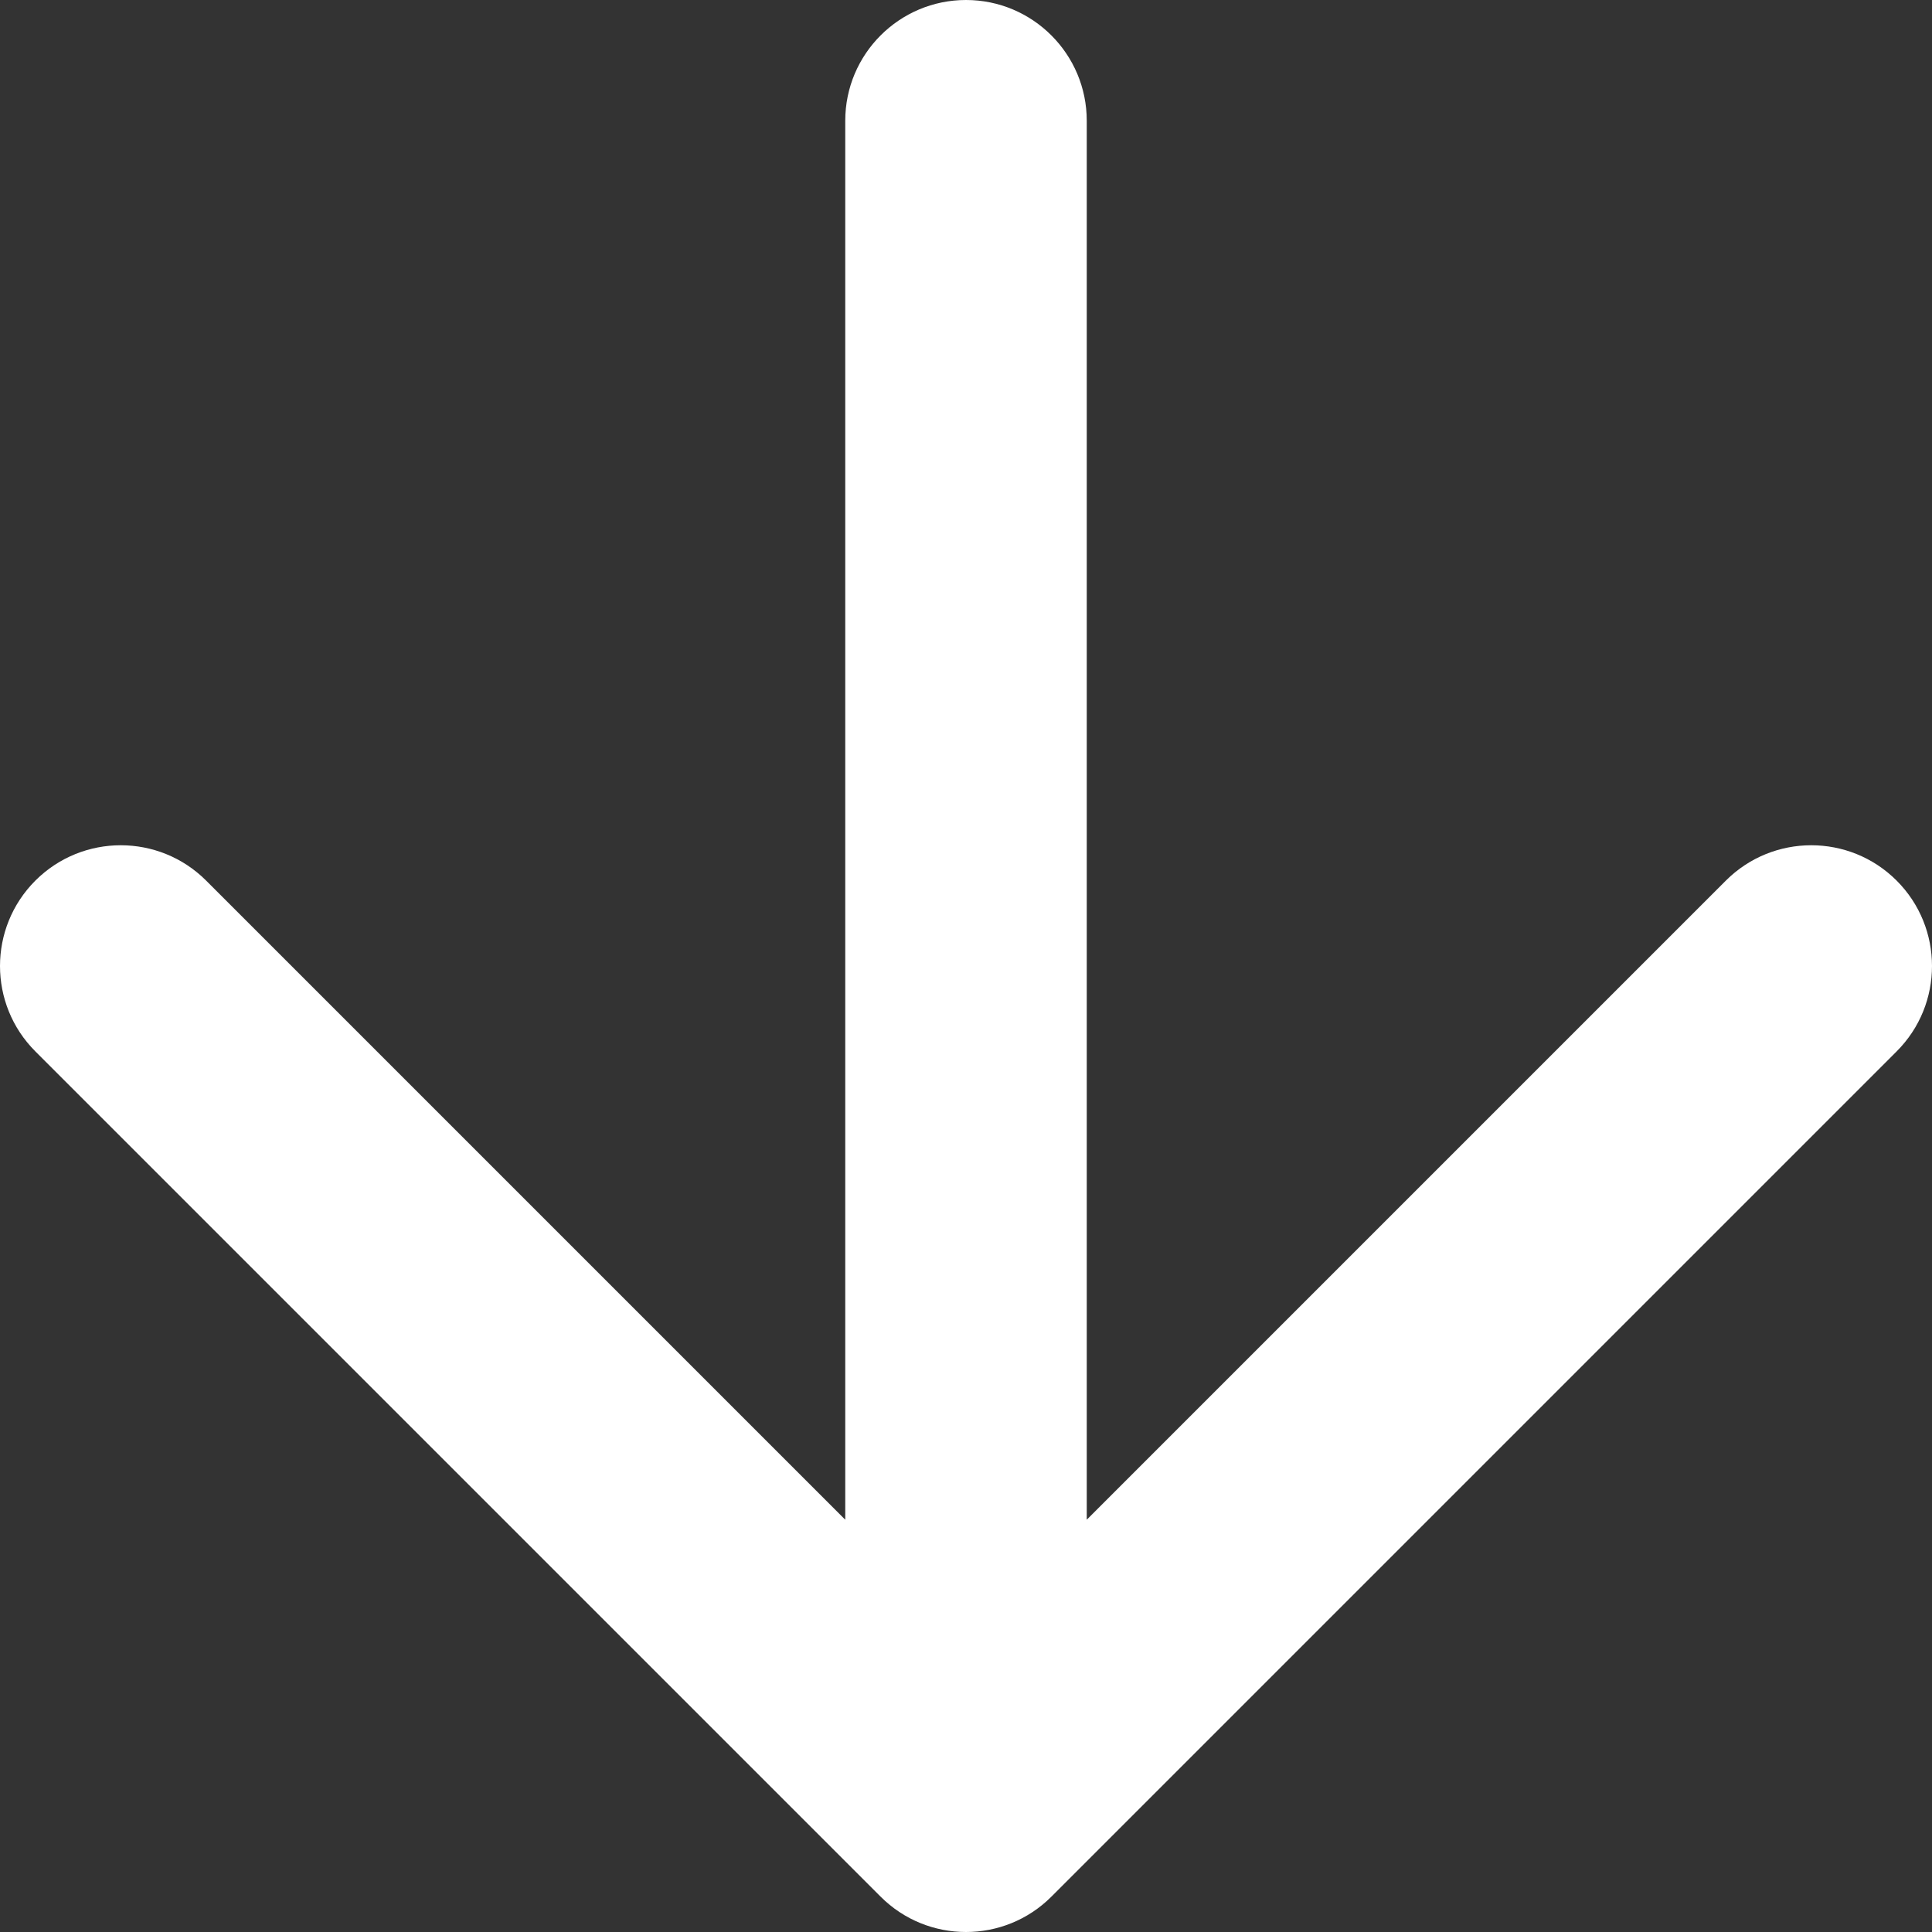 <svg width="10" height="10" viewBox="0 0 10 10" fill="none" xmlns="http://www.w3.org/2000/svg">
<rect x="0" y="0" width="10" height="10" fill="#333333" stroke="none"/>
<path fill-rule="evenodd" clip-rule="evenodd" d="M4.558 9.817C4.802 10.061 5.198 10.061 5.442 9.817L9.817 5.442C10.061 5.198 10.061 4.802 9.817 4.558C9.573 4.314 9.177 4.314 8.933 4.558L5.625 7.866V0.625C5.625 0.28 5.345 0 5 0C4.655 0 4.375 0.28 4.375 0.625V7.866L1.067 4.558C0.823 4.314 0.427 4.314 0.183 4.558C-0.061 4.802 -0.061 5.198 0.183 5.442L4.558 9.817Z" fill="white"/>
</svg>
